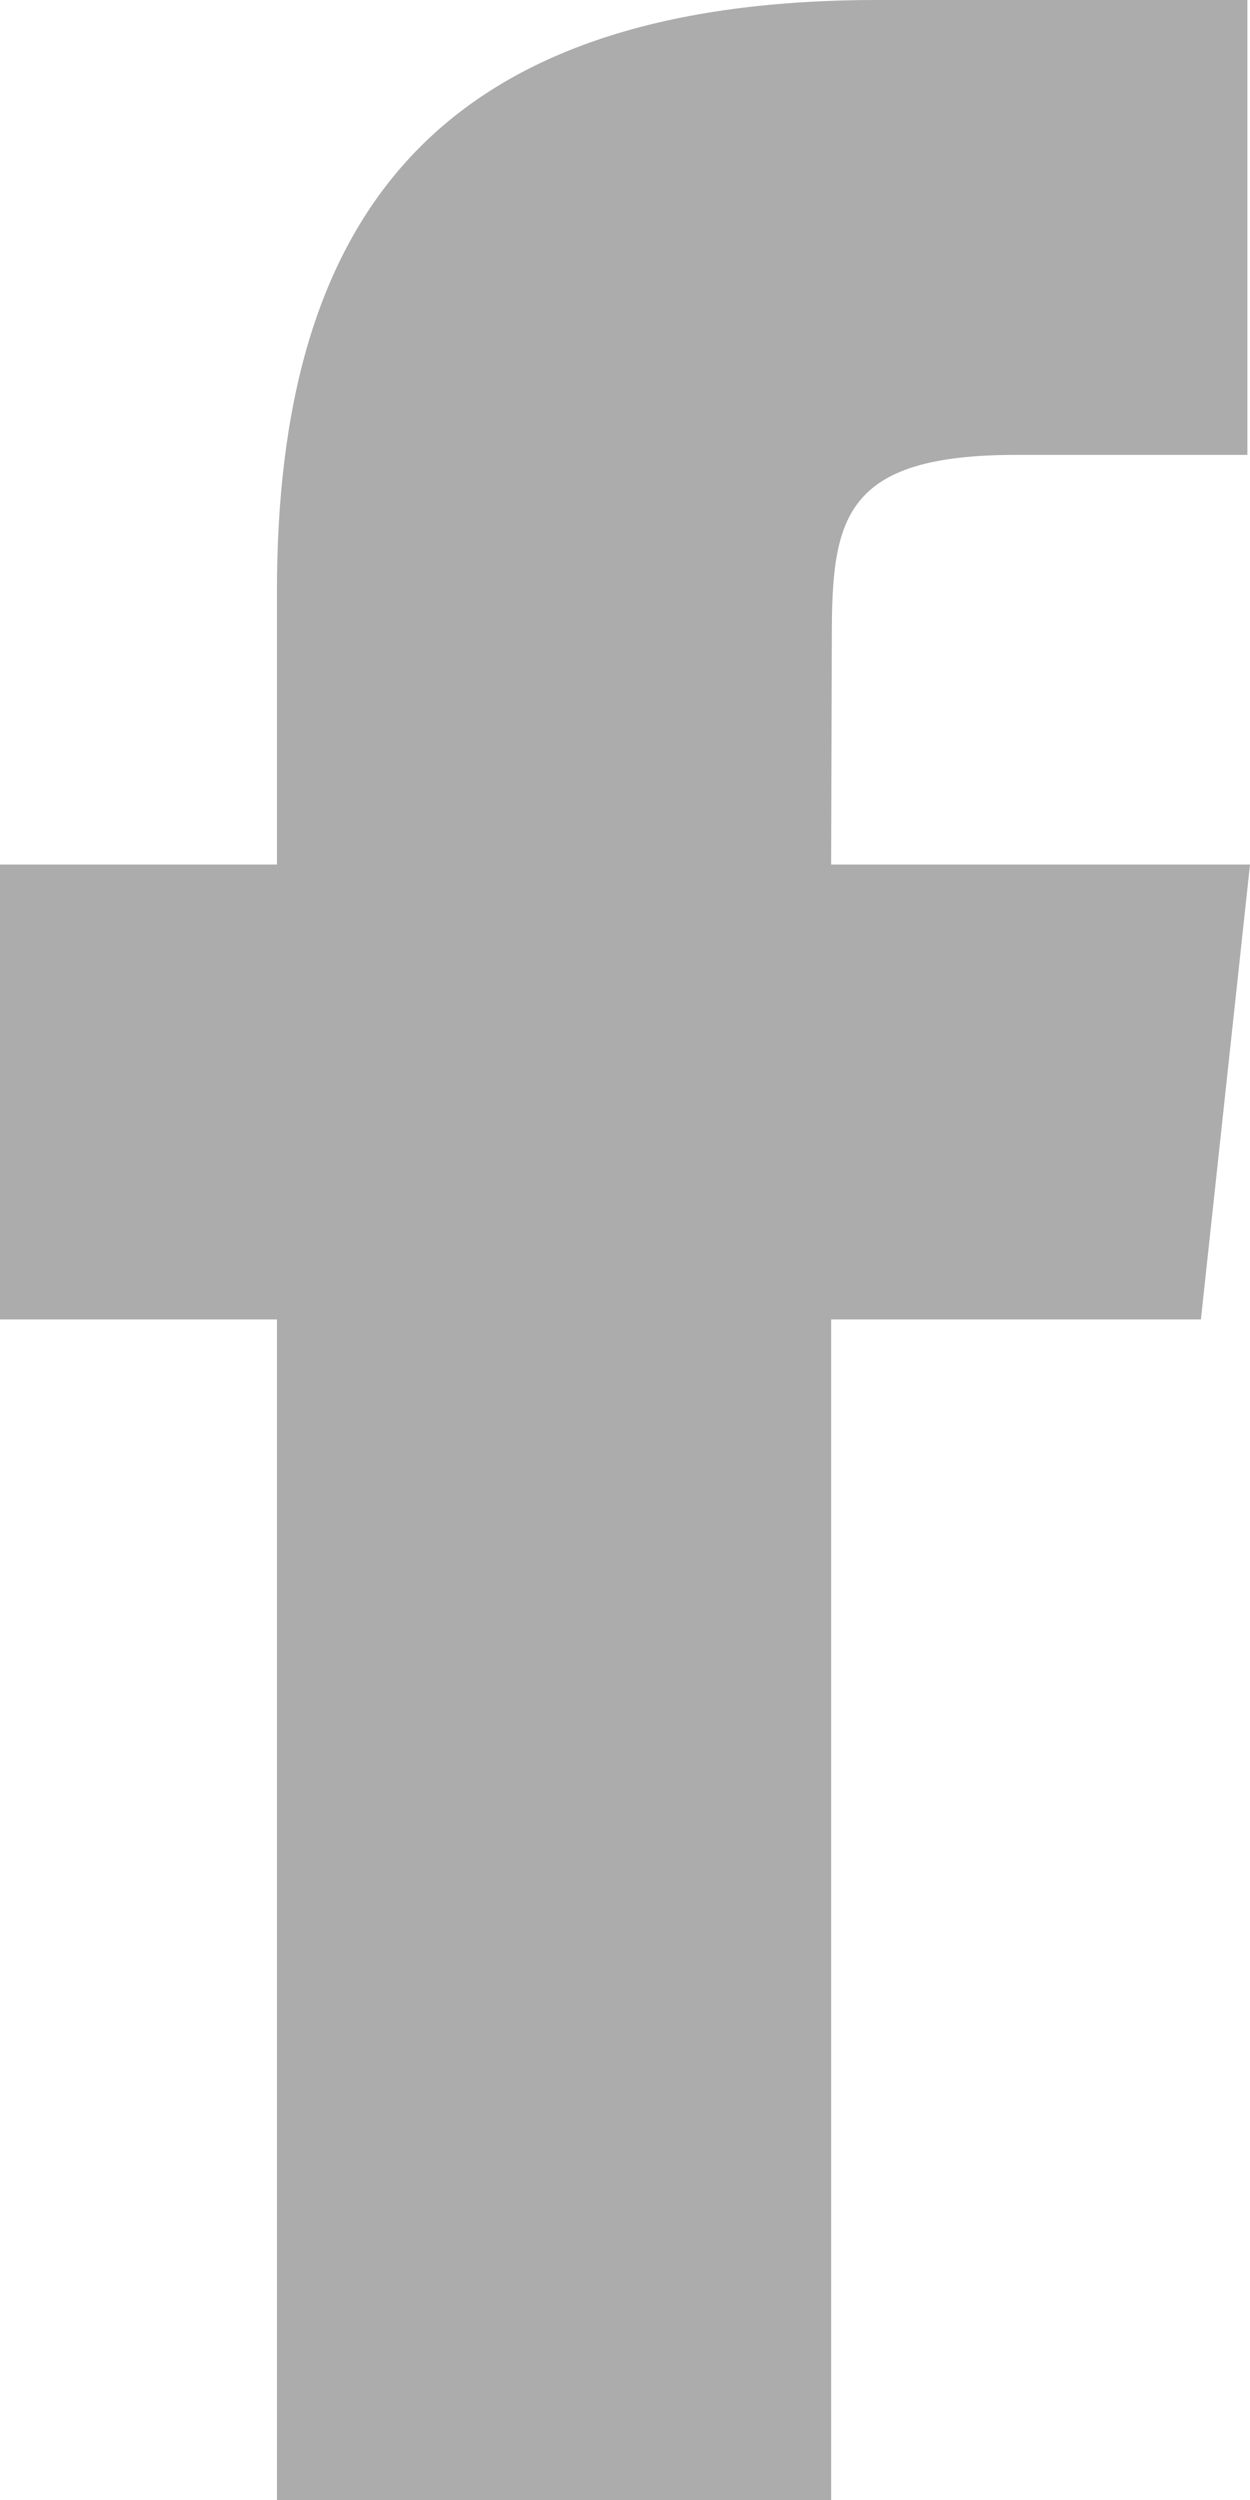<svg width="11" height="22" viewBox="0 0 11 22" fill="none" xmlns="http://www.w3.org/2000/svg">
<path fill-rule="evenodd" clip-rule="evenodd" d="M7.314 22H2.437V11.611H0V7.608H2.437V5.207C2.437 1.943 3.813 0 7.722 0H10.977V4.003H8.943C7.421 4.003 7.32 4.562 7.32 5.606L7.314 7.608H11L10.568 11.611H7.314V22Z" fill="#ACACAC"/>
</svg>

